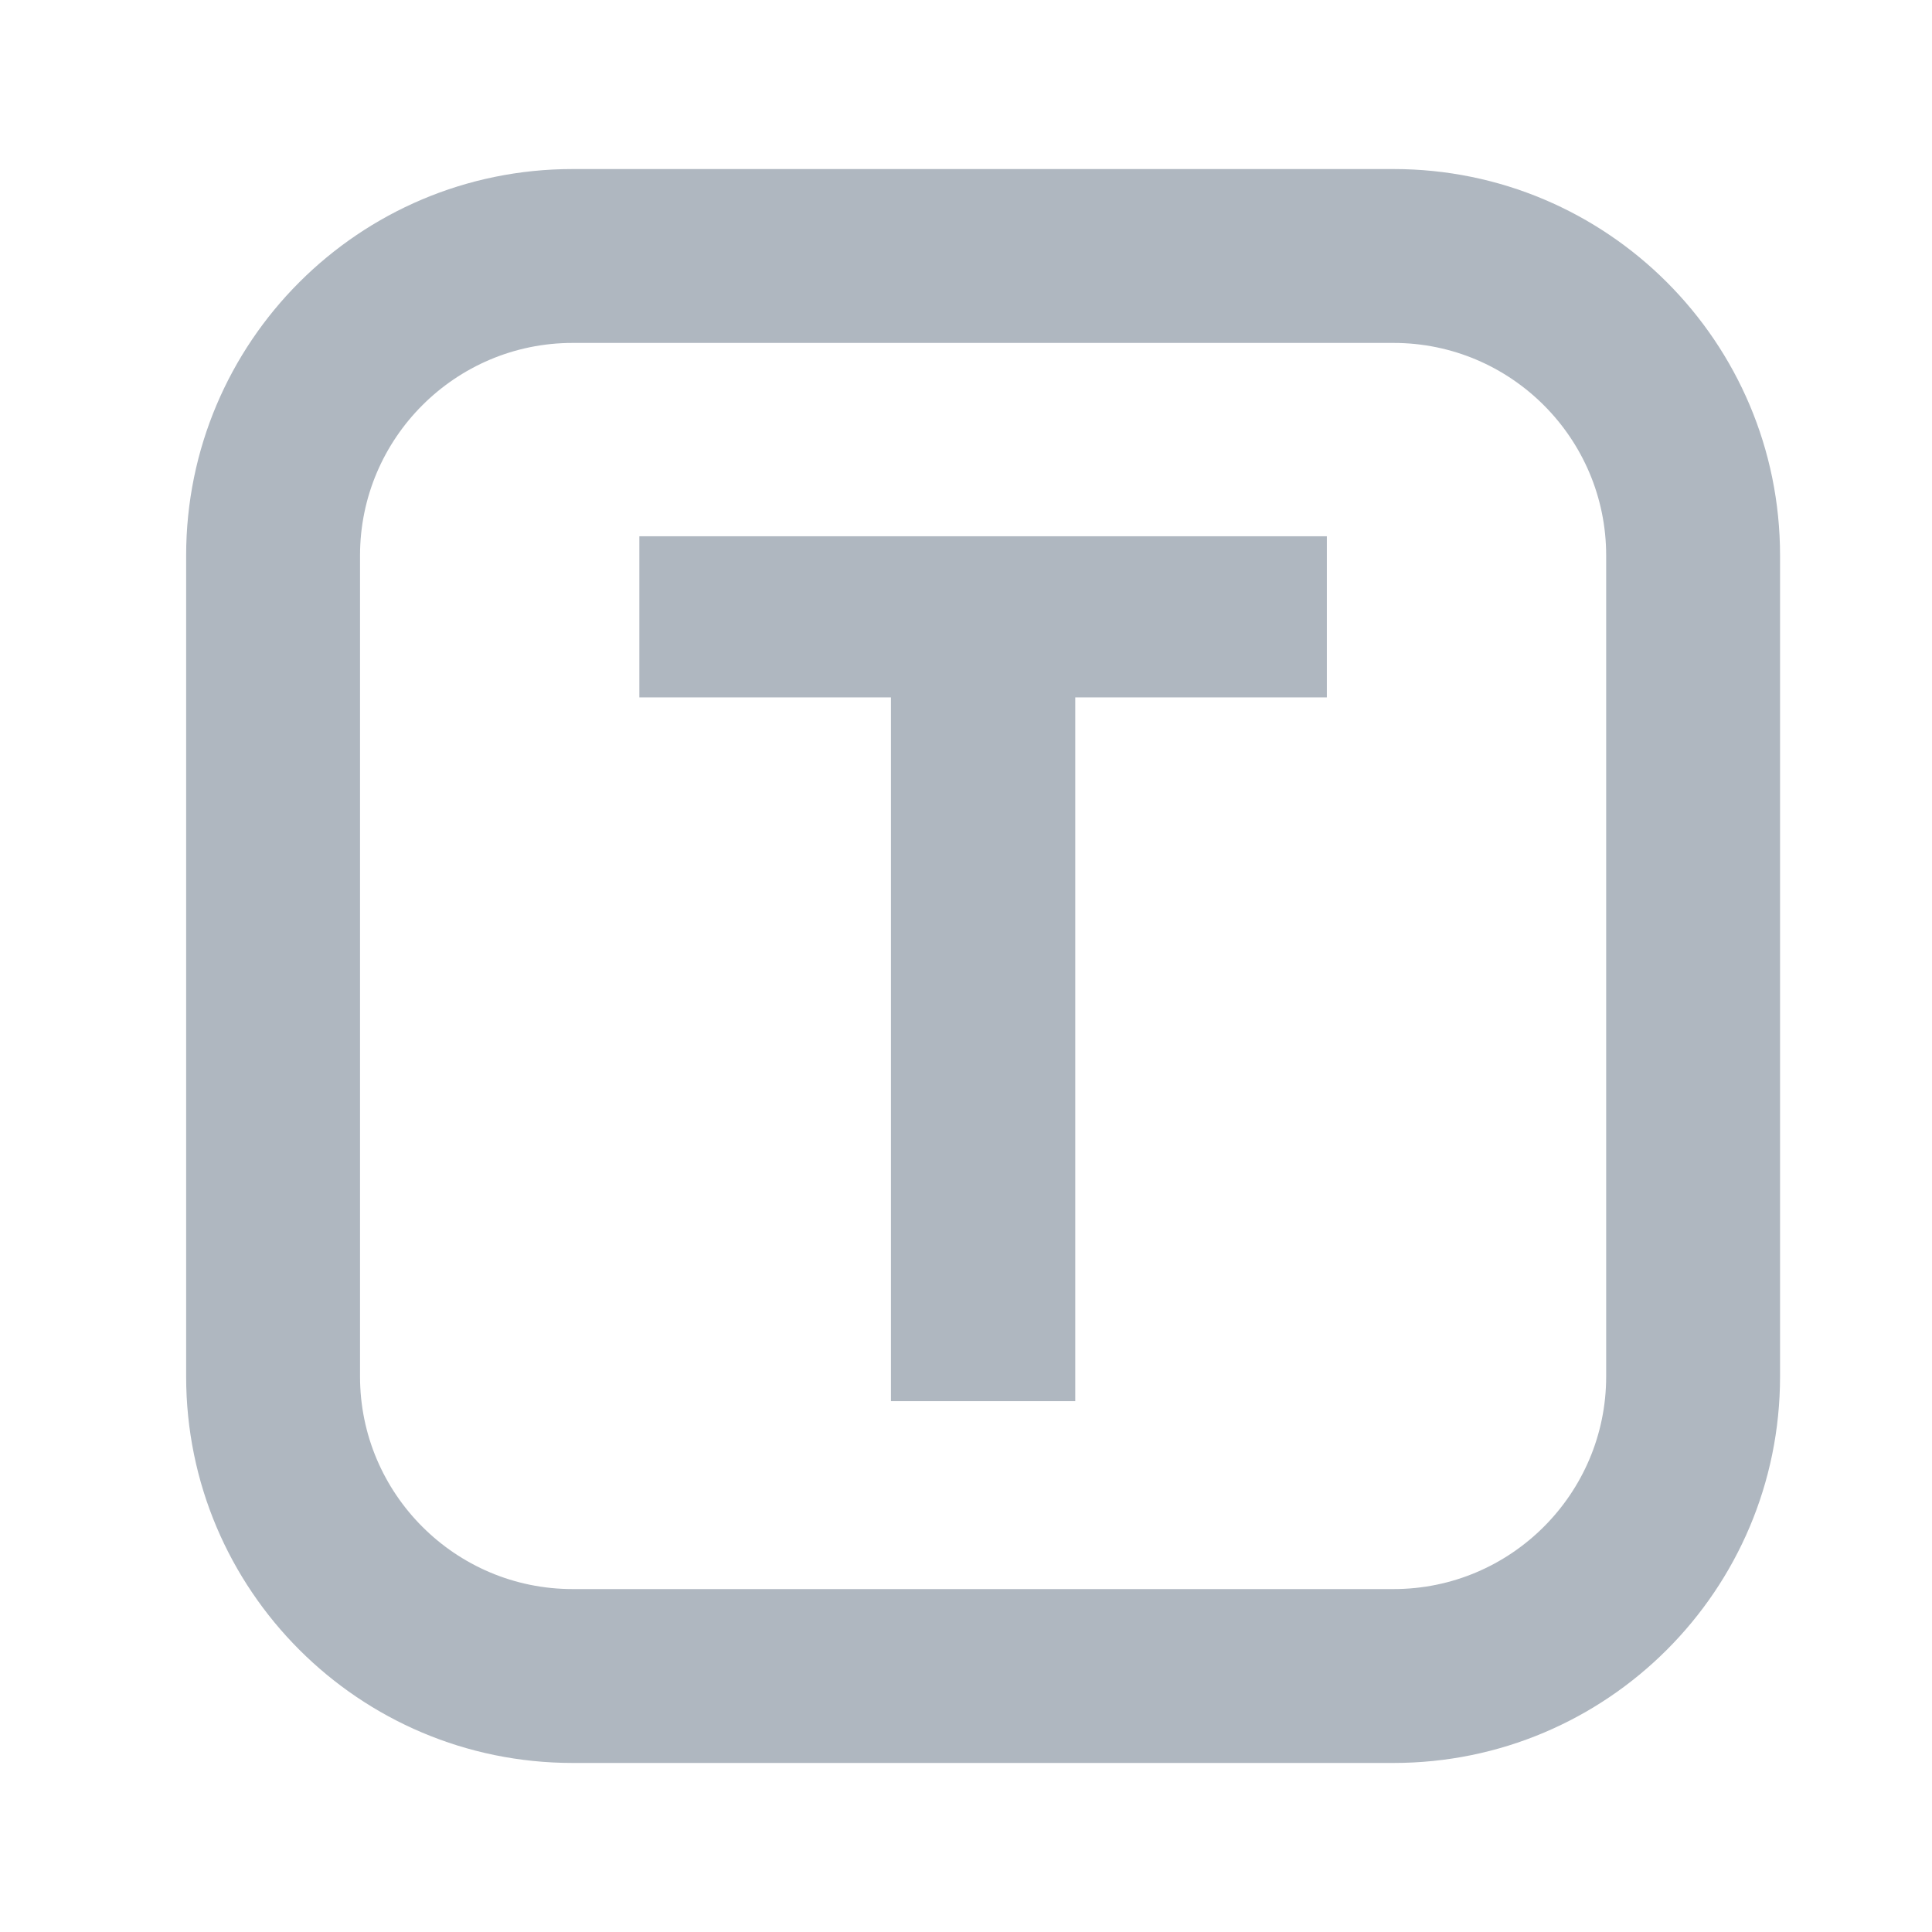 <?xml version="1.0" encoding="UTF-8"?><svg id="Layer_1" xmlns="http://www.w3.org/2000/svg" viewBox="0 0 40 40"><g><path d="m28.854,3.5H11.854C7.435,3.5,3.854,7.082,3.854,11.5v17c0,4.418,3.582,8,8,8h17c4.418,0,8-3.582,8-8V11.5c0-4.418-3.582-8-8-8Zm4.4,25c0,2.426-1.974,4.4-4.4,4.4H11.854c-2.426,0-4.4-1.974-4.4-4.4V11.5c0-2.426,1.974-4.4,4.4-4.4h17c2.426,0,4.4,1.974,4.4,4.4v17Z" fill="#afb7c0"/><polygon points="13.237 14.439 18.446 14.439 18.446 29.009 22.262 29.009 22.262 14.439 27.471 14.439 27.471 11.103 13.237 11.103 13.237 14.439" fill="#afb7c0"/></g><rect width="40" height="40" fill="none"/></svg>